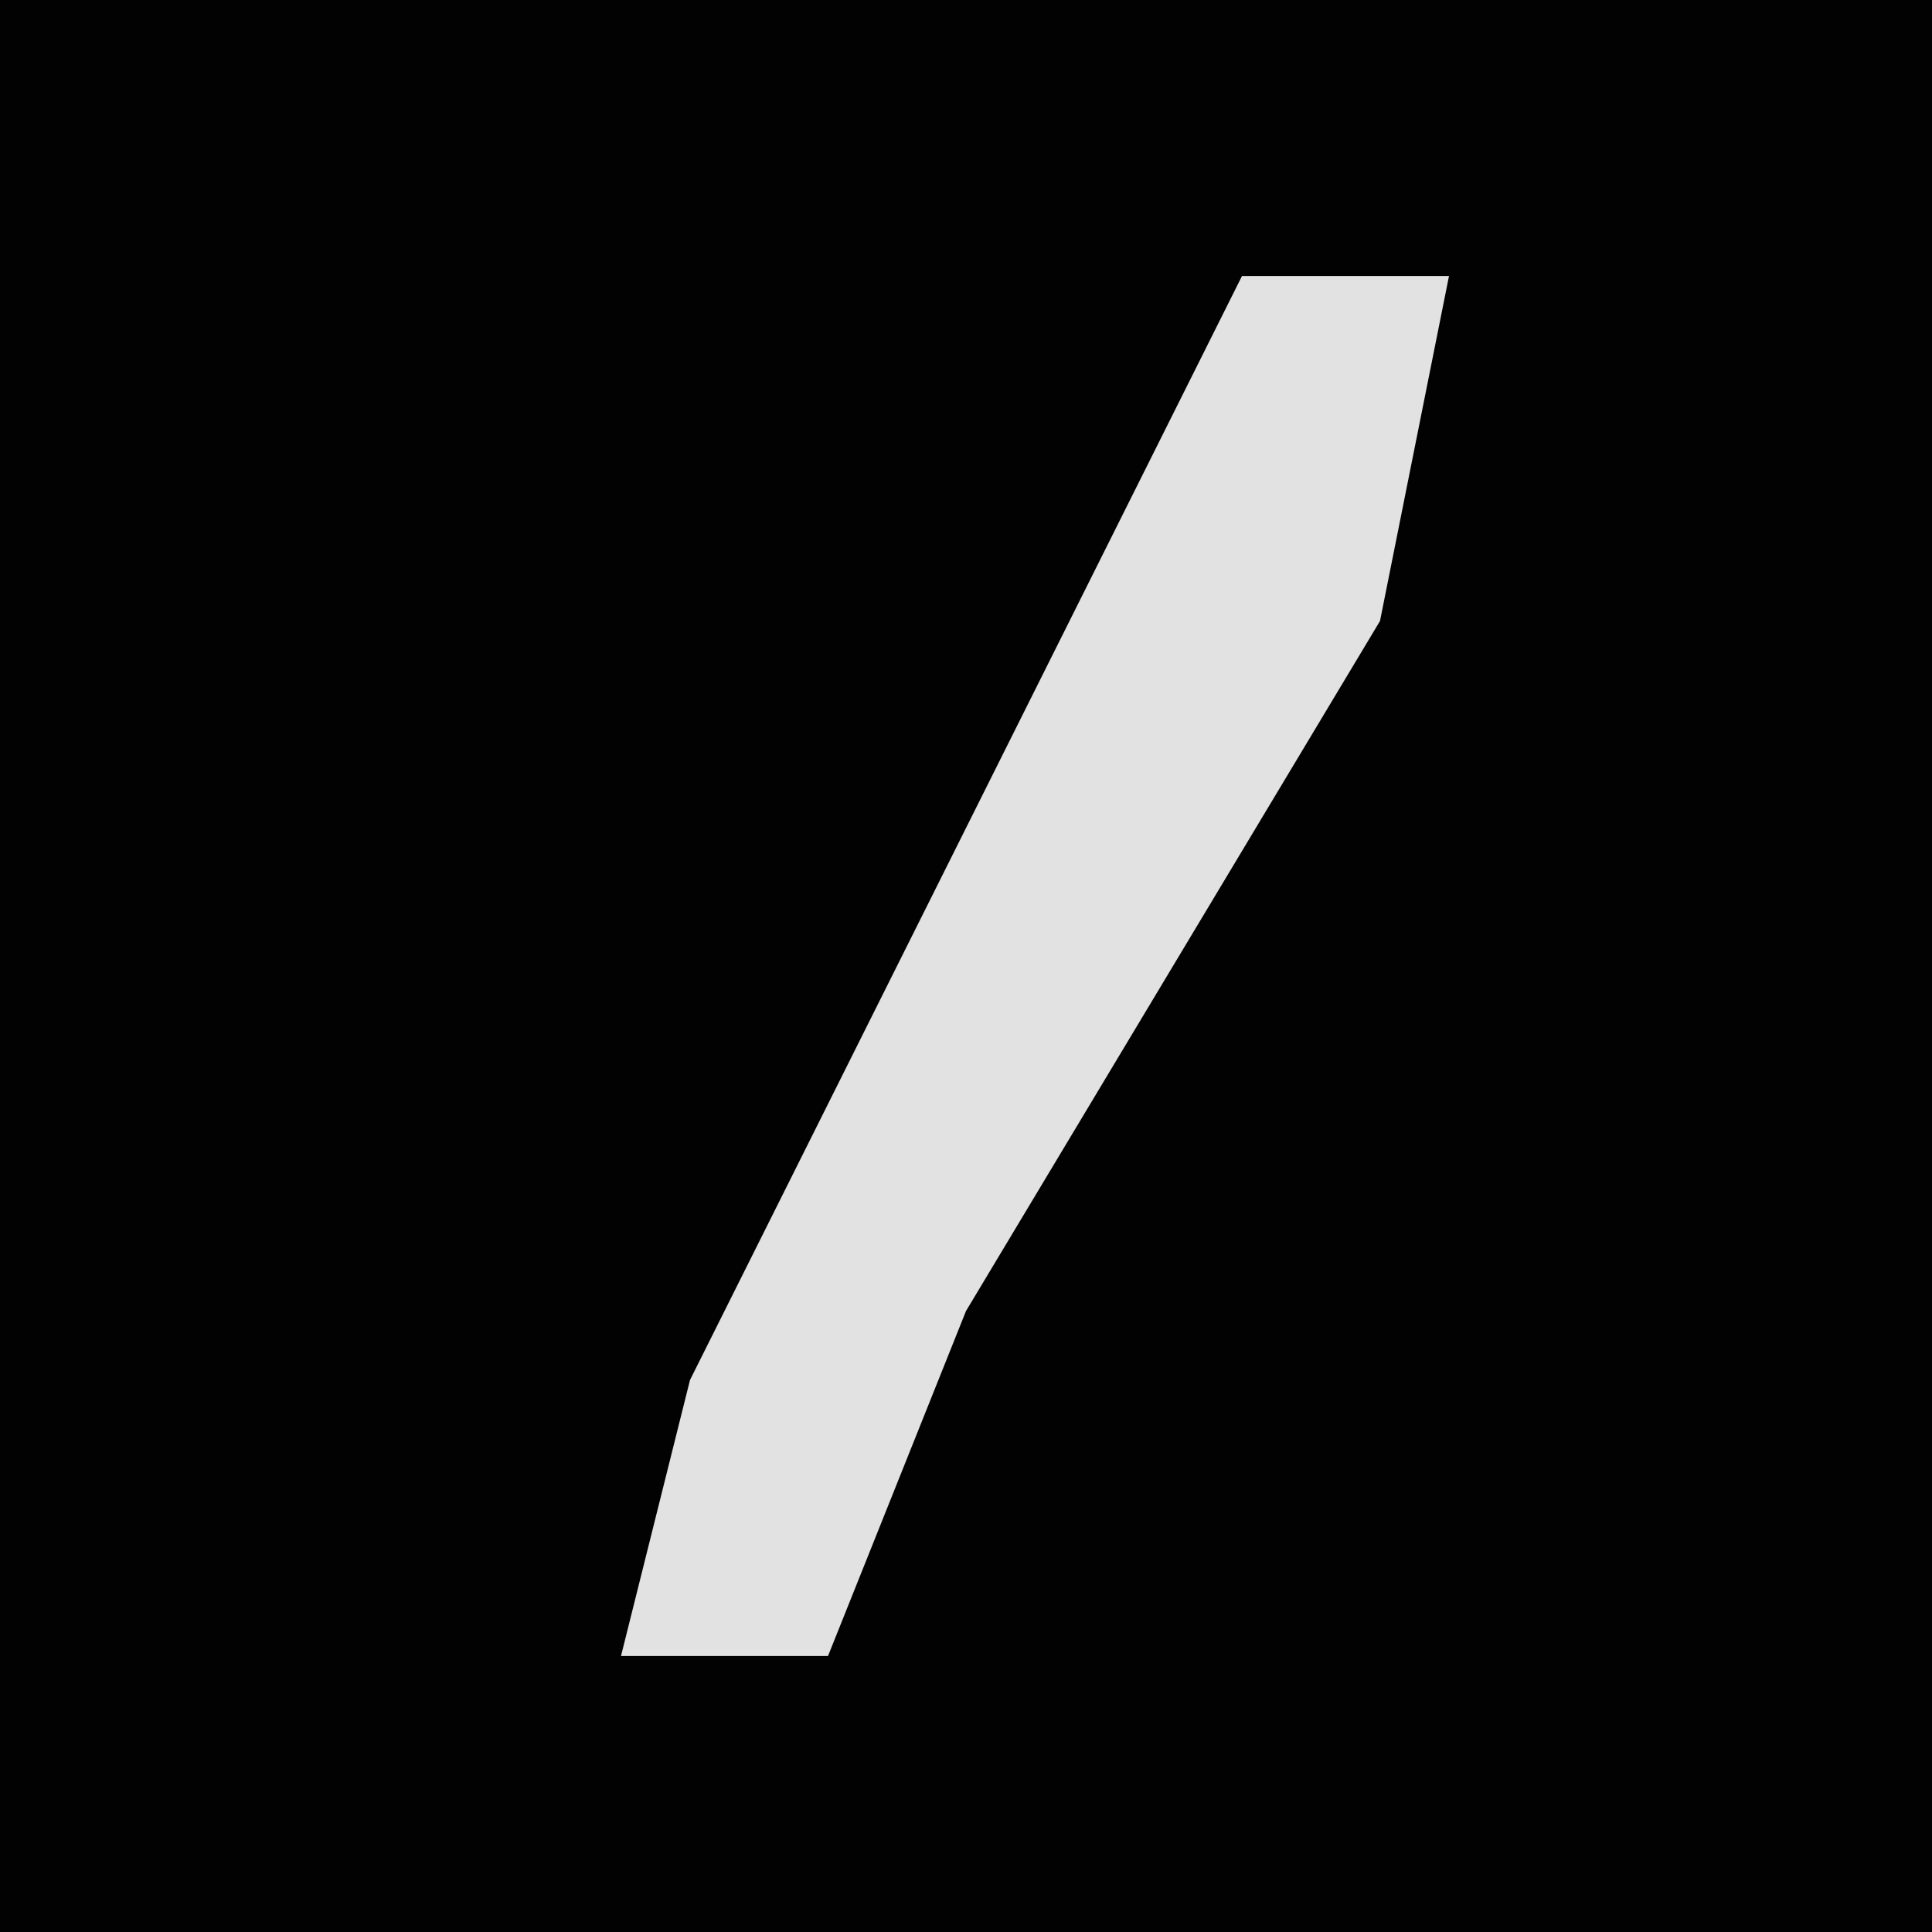 <?xml version="1.0" encoding="UTF-8"?>
<svg version="1.1" xmlns="http://www.w3.org/2000/svg" width="28" height="28">
<path d="M0,0 L28,0 L28,28 L0,28 Z " fill="#020202" transform="translate(0,0)"/>
<path d="M0,0 L3,0 L2,5 L-4,15 L-6,20 L-9,20 L-8,16 L-3,6 Z " fill="#E2E2E2" transform="translate(18,4)"/>
</svg>
